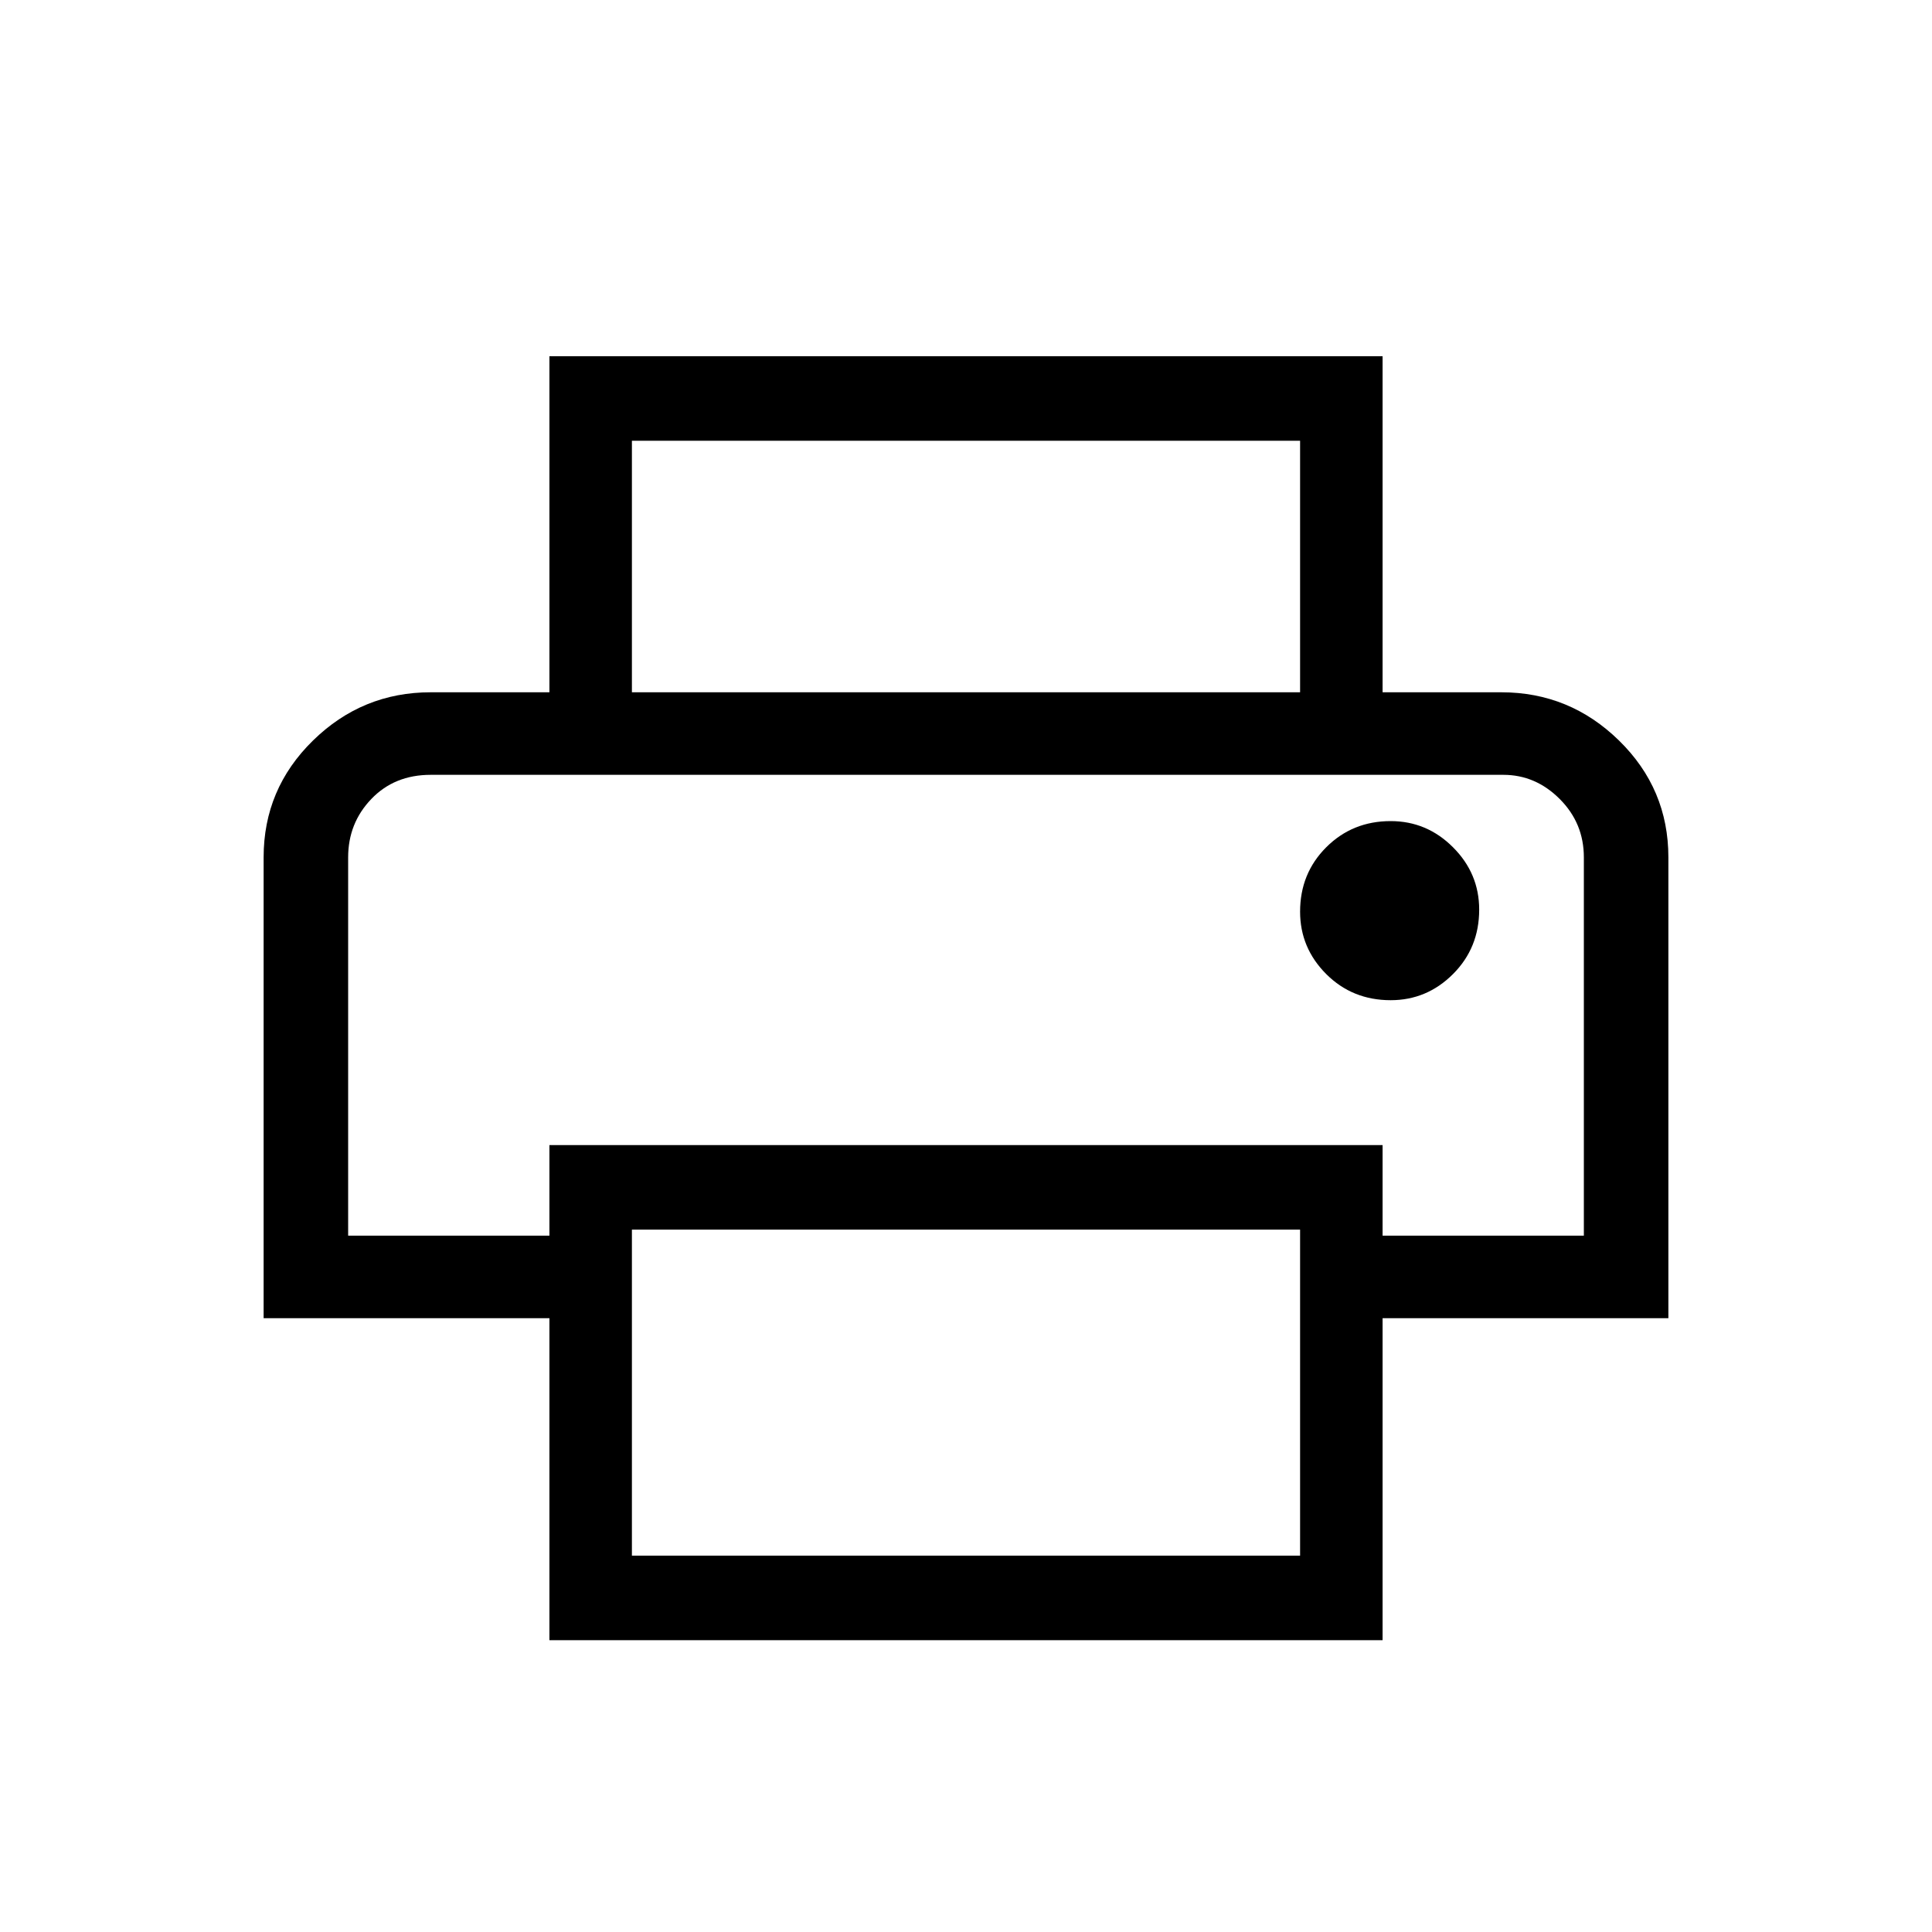 <svg xmlns="http://www.w3.org/2000/svg" height="40" width="40"><path d="M26.917 14.333V9.125H13.083v5.208h-1.708V7.375h17.25v6.958ZM7.208 16.042h25.584-21.417Zm21.584 4.666q.75 0 1.291-.541.542-.542.542-1.334 0-.75-.542-1.291Q29.542 17 28.792 17q-.792 0-1.334.542-.541.541-.541 1.333 0 .75.541 1.292.542.541 1.334.541Zm-1.875 11.5v-6.75H13.083v6.75Zm1.708 1.75h-17.25v-6.666H5.458V17.75q0-1.417 1.021-2.417 1.021-1 2.438-1h22.166q1.417 0 2.438 1 1.021 1 1.021 2.417v9.542h-5.917Zm4.167-8.375V17.75q0-.708-.5-1.208t-1.167-.5H8.917q-.75 0-1.229.5-.48.5-.48 1.208v7.833h4.167v-1.875h17.25v1.875Z"/></svg>